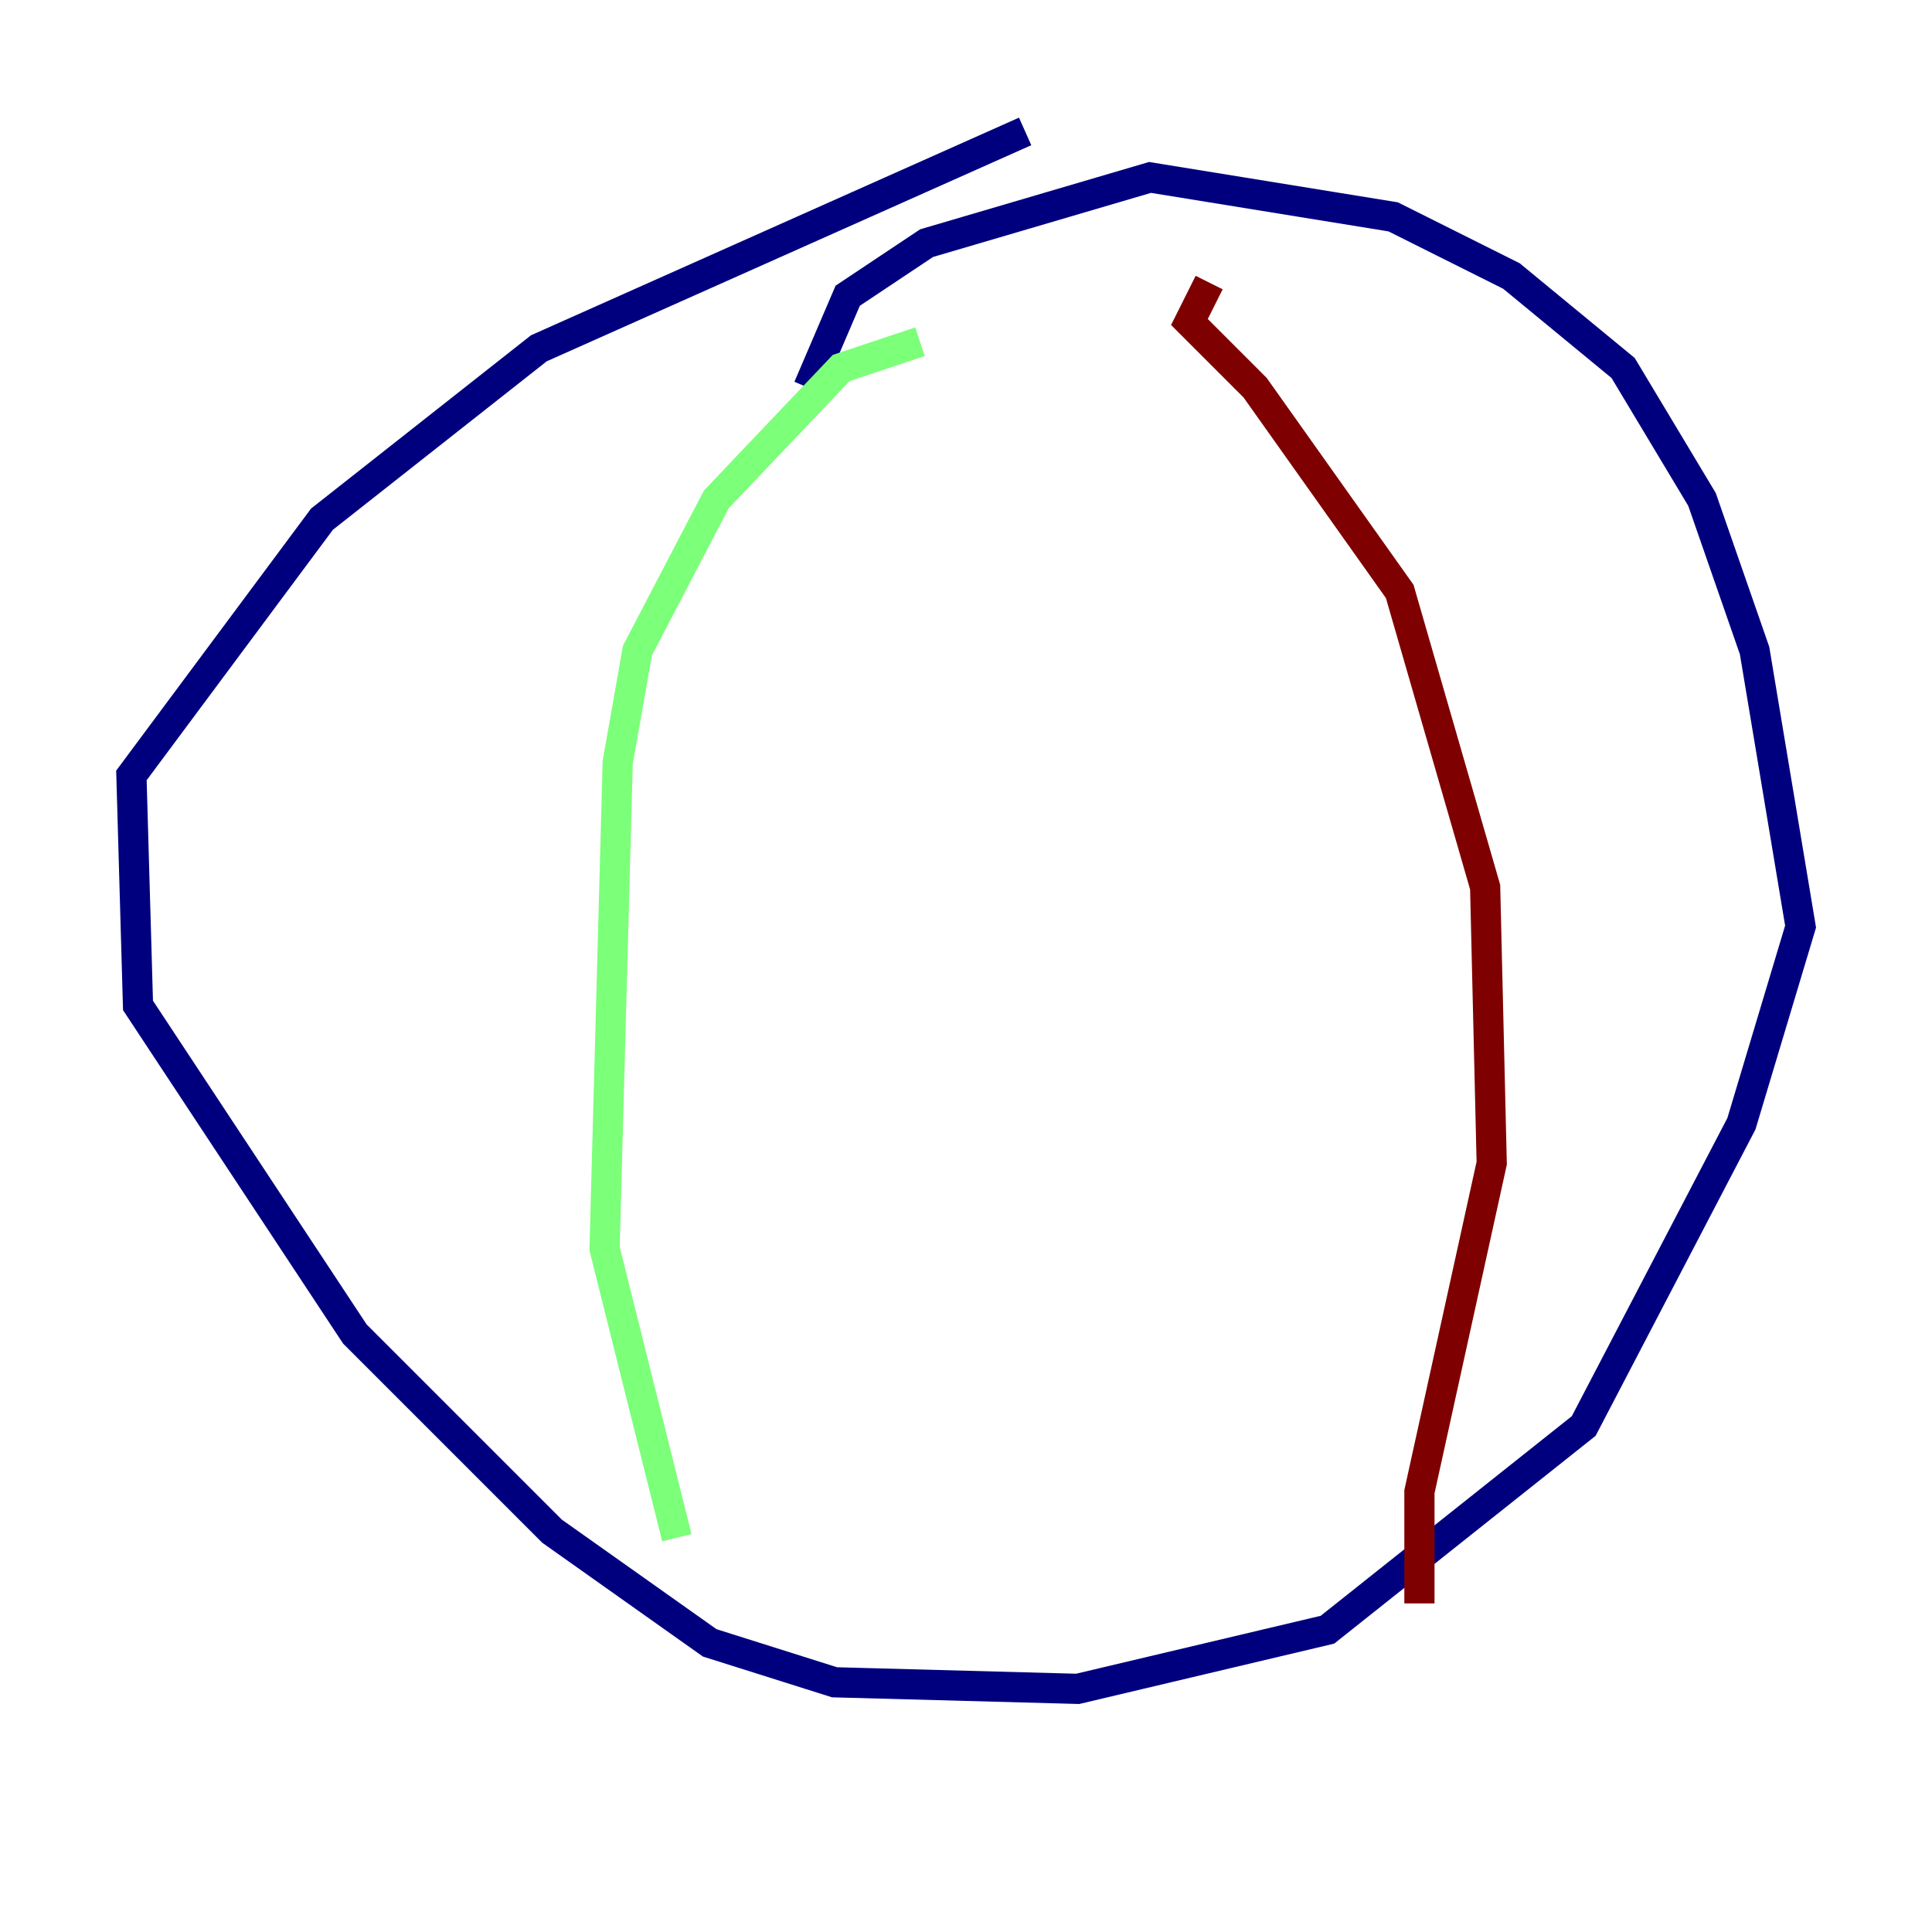 <?xml version="1.0" encoding="utf-8" ?>
<svg baseProfile="tiny" height="128" version="1.2" viewBox="0,0,128,128" width="128" xmlns="http://www.w3.org/2000/svg" xmlns:ev="http://www.w3.org/2001/xml-events" xmlns:xlink="http://www.w3.org/1999/xlink"><defs /><polyline fill="none" points="67.918,8.707 35.701,23.075 21.333,34.395 8.707,51.374 9.143,66.612 23.51,88.381 36.571,101.442 47.02,108.844 55.292,111.456 71.401,111.891 87.946,107.973 104.925,94.476 115.374,74.449 119.293,61.388 116.245,43.102 112.762,33.088 107.537,24.381 100.136,18.286 92.299,14.367 76.191,11.755 61.388,16.109 56.163,19.592 53.551,25.687" stroke="#00007f" stroke-width="2" /><polyline fill="none" points="60.952,22.64 55.728,24.381 47.456,33.088 42.231,43.102 40.925,50.503 40.054,82.721 44.843,101.878" stroke="#7cff79" stroke-width="2" /><polyline fill="none" points="80.109,18.721 78.803,21.333 83.156,25.687 92.735,39.184 98.395,58.776 98.83,77.061 94.041,98.83 94.041,106.231" stroke="#7f0000" stroke-width="2" /></svg>